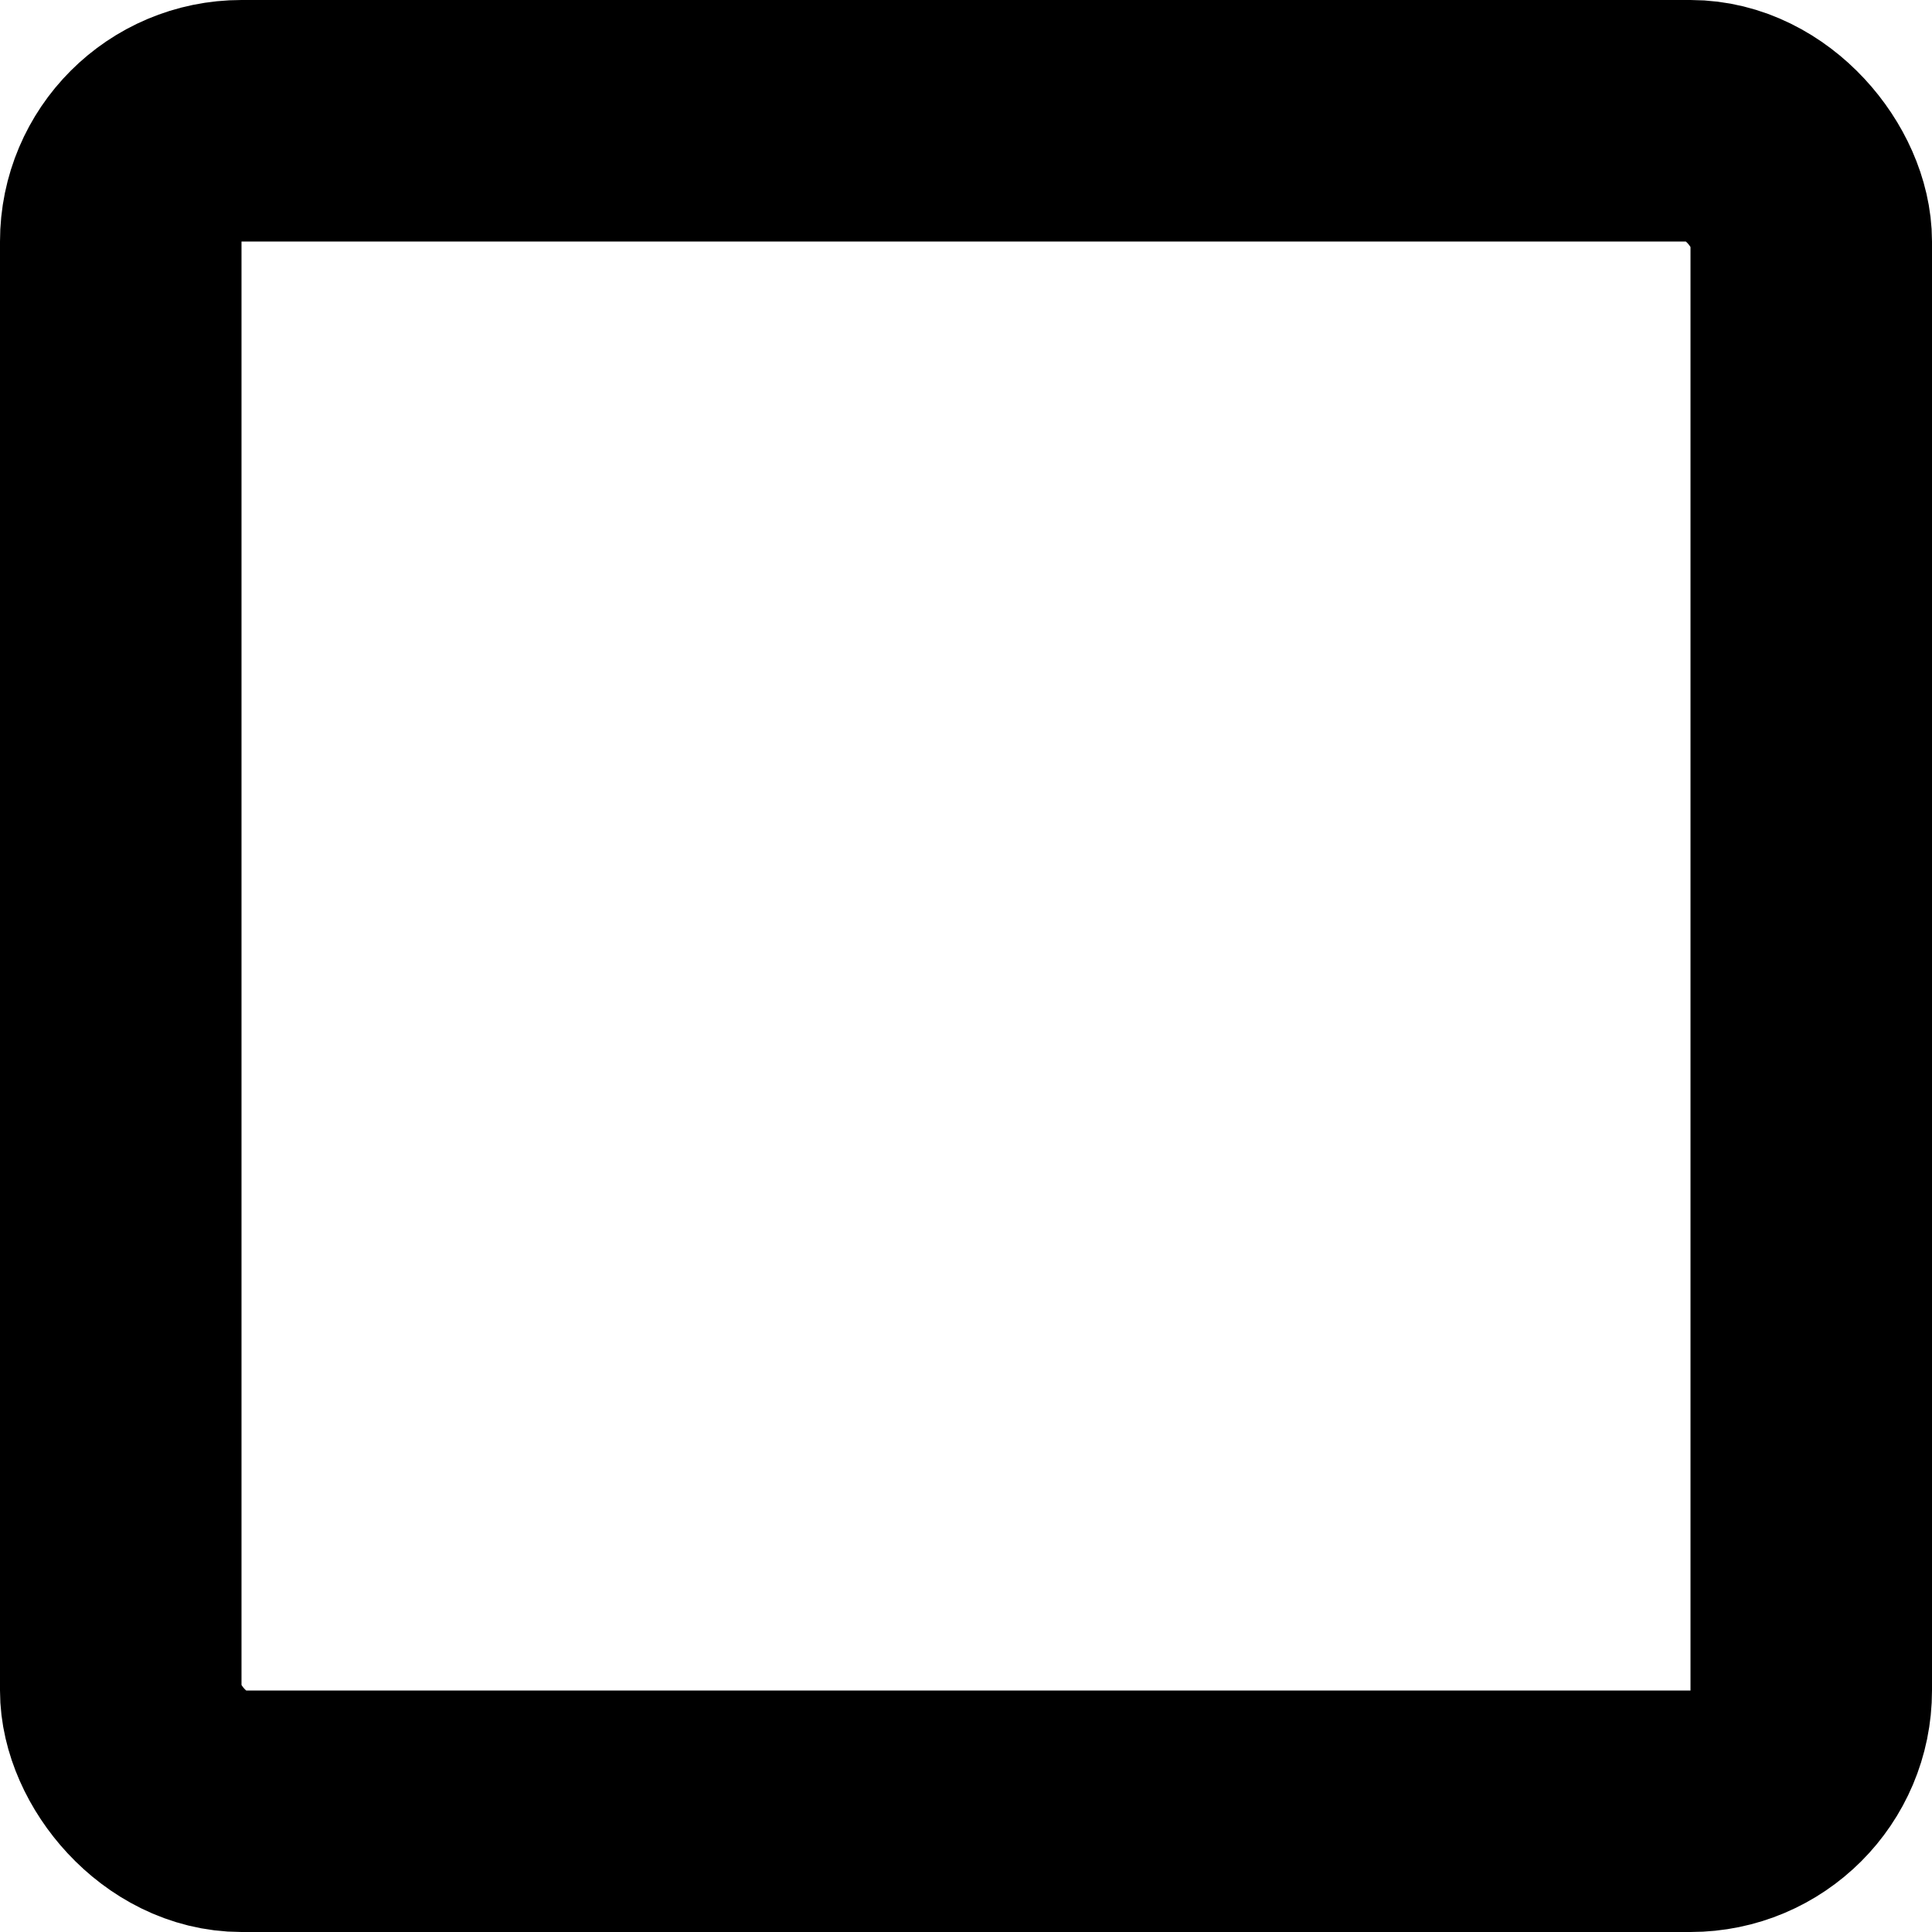 
<svg xmlns="http://www.w3.org/2000/svg" viewBox="0 0 16 16" width="16" height="16">
  <g style="stroke: currentcolor; stroke-width: 2; fill: none;">
    <rect width="12" height="12" rx="2" stroke="none"></rect>
    <rect x="1" y="1" width="14" height="14" rx="1" fill="none"></rect>
  </g>
</svg>
